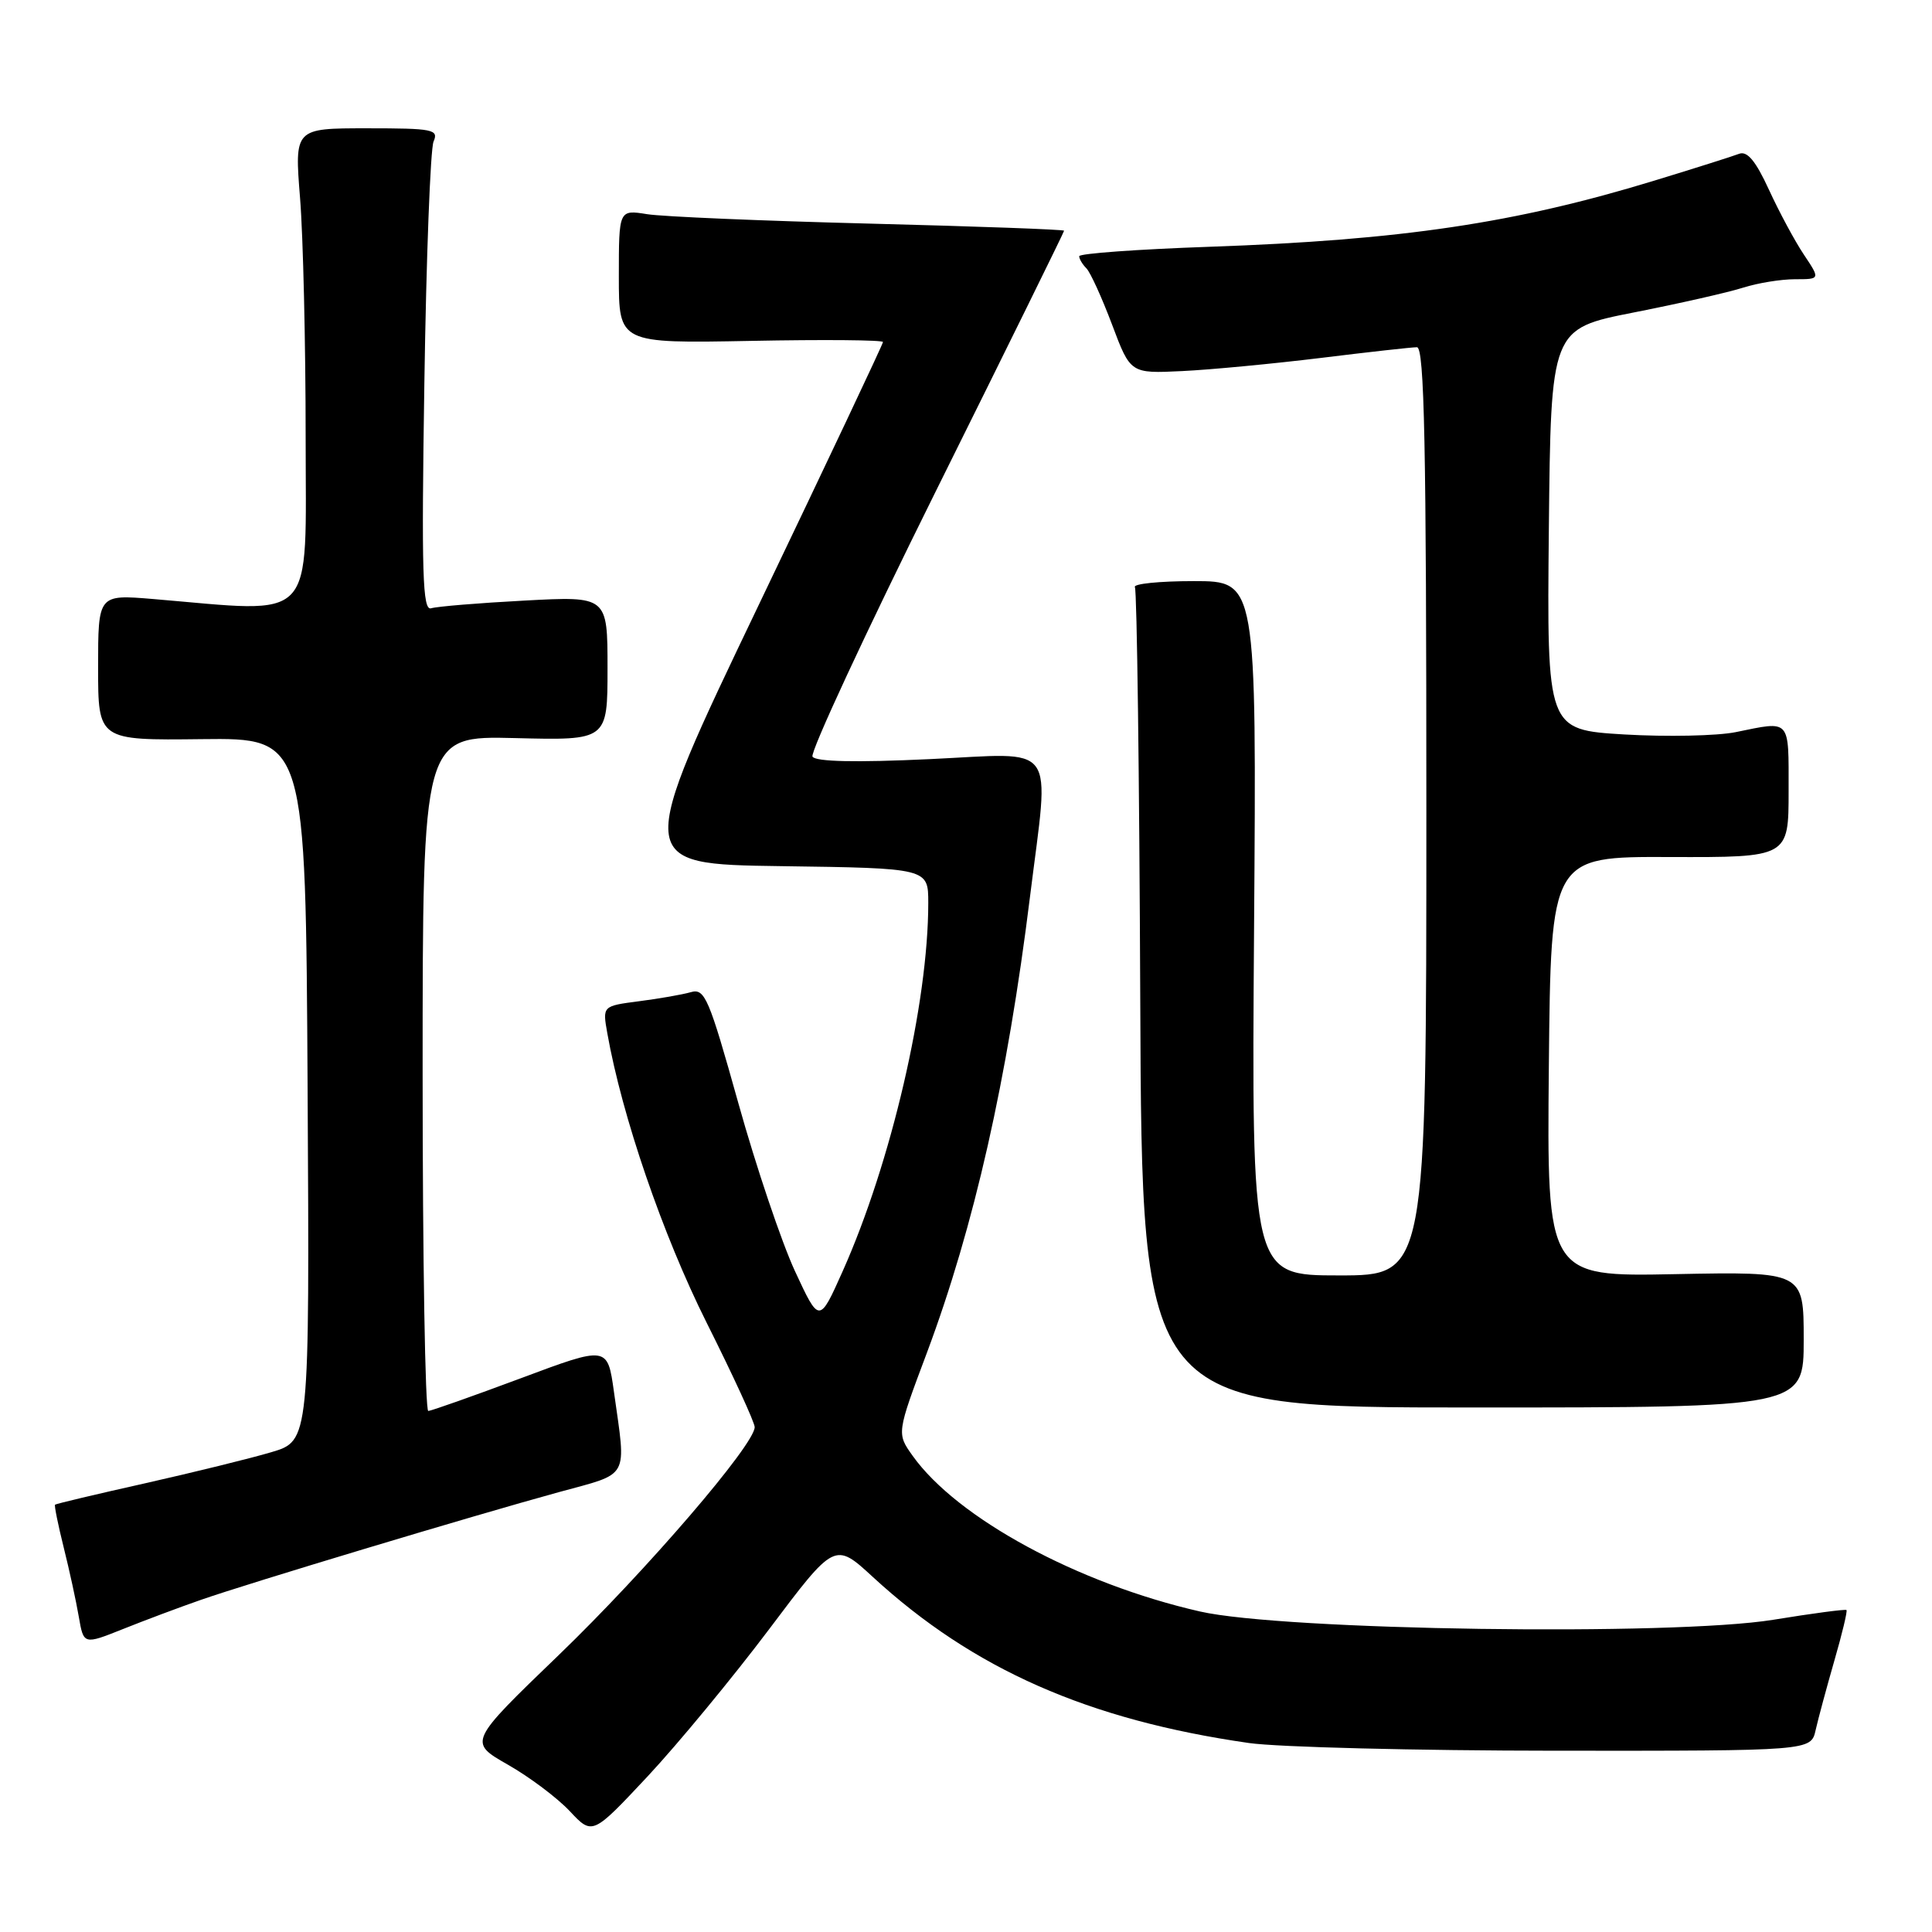 <?xml version="1.0" encoding="UTF-8" standalone="no"?>
<!DOCTYPE svg PUBLIC "-//W3C//DTD SVG 1.1//EN" "http://www.w3.org/Graphics/SVG/1.1/DTD/svg11.dtd" >
<svg xmlns="http://www.w3.org/2000/svg" xmlns:xlink="http://www.w3.org/1999/xlink" version="1.1" viewBox="0 0 256 256">
 <g >
 <path fill="currentColor"
d=" M 101.89 215.91 C 110.61 204.31 110.61 204.31 115.67 208.97 C 128.94 221.17 144.18 227.90 165.50 230.96 C 169.35 231.51 187.68 231.97 206.23 231.98 C 239.96 232.00 239.96 232.00 240.58 229.25 C 240.92 227.74 242.04 223.60 243.06 220.05 C 244.09 216.50 244.81 213.48 244.67 213.34 C 244.54 213.20 240.16 213.78 234.96 214.63 C 221.62 216.79 170.04 216.05 159.00 213.53 C 142.82 209.84 126.82 201.17 120.93 192.90 C 118.81 189.93 118.81 189.93 122.83 179.22 C 129.08 162.50 133.48 143.05 136.48 118.82 C 139.07 97.96 140.40 99.79 123.15 100.59 C 113.40 101.05 108.08 100.93 107.66 100.26 C 107.32 99.70 114.68 83.86 124.02 65.05 C 133.36 46.25 141.00 30.73 141.00 30.57 C 141.00 30.41 129.41 29.99 115.25 29.63 C 101.09 29.27 87.81 28.71 85.75 28.38 C 82.00 27.78 82.00 27.78 82.00 36.64 C 82.00 45.50 82.00 45.50 99.50 45.17 C 109.12 44.98 117.00 45.05 117.00 45.32 C 117.00 45.58 109.59 61.26 100.54 80.15 C 84.09 114.50 84.09 114.50 103.54 114.77 C 123.00 115.04 123.00 115.04 123.00 119.64 C 123.00 132.92 118.09 154.04 111.66 168.44 C 108.56 175.38 108.56 175.38 105.34 168.44 C 103.57 164.62 100.19 154.61 97.84 146.19 C 93.92 132.17 93.39 130.93 91.53 131.47 C 90.41 131.79 87.33 132.33 84.67 132.67 C 79.83 133.30 79.83 133.30 80.47 136.90 C 82.42 147.90 87.81 163.62 93.62 175.24 C 97.13 182.24 100.00 188.48 100.00 189.10 C 100.00 191.41 85.64 208.12 74.05 219.29 C 62.06 230.84 62.06 230.84 67.28 233.82 C 70.15 235.45 73.85 238.23 75.50 239.99 C 78.50 243.19 78.50 243.19 85.84 235.35 C 89.87 231.03 97.09 222.28 101.89 215.91 Z  M 26.62 211.99 C 32.94 209.78 62.49 200.89 74.00 197.73 C 83.56 195.11 82.99 196.15 81.35 184.42 C 80.50 178.33 80.50 178.33 69.00 182.63 C 62.67 184.99 57.16 186.94 56.75 186.96 C 56.34 186.98 56.00 166.86 56.00 142.25 C 56.00 97.50 56.00 97.50 68.25 97.80 C 80.50 98.11 80.50 98.11 80.50 88.55 C 80.50 78.99 80.50 78.99 69.50 79.58 C 63.45 79.90 57.89 80.36 57.13 80.60 C 55.99 80.96 55.84 76.04 56.23 50.76 C 56.48 34.12 57.03 19.71 57.45 18.75 C 58.15 17.15 57.38 17.00 48.62 17.00 C 39.02 17.00 39.02 17.00 39.76 26.25 C 40.17 31.34 40.50 45.60 40.50 57.93 C 40.50 82.96 42.16 81.21 20.25 79.37 C 13.00 78.77 13.00 78.77 13.00 88.43 C 13.00 98.10 13.00 98.10 26.75 97.94 C 40.50 97.78 40.50 97.78 40.76 144.35 C 41.02 190.92 41.02 190.92 35.96 192.42 C 33.17 193.25 25.63 195.10 19.20 196.55 C 12.76 197.99 7.41 199.26 7.29 199.38 C 7.18 199.49 7.69 202.04 8.44 205.04 C 9.19 208.04 10.09 212.17 10.44 214.22 C 11.08 217.94 11.08 217.94 16.29 215.86 C 19.16 214.71 23.80 212.97 26.62 211.99 Z  M 239.00 177.50 C 239.00 168.50 239.00 168.50 221.99 168.83 C 204.97 169.17 204.97 169.17 205.23 141.33 C 205.50 113.50 205.50 113.50 221.25 113.56 C 237.00 113.61 237.00 113.61 237.00 104.81 C 237.00 95.13 237.34 95.51 230.00 97.01 C 227.53 97.51 220.88 97.65 215.23 97.32 C 204.97 96.70 204.97 96.70 205.23 70.14 C 205.50 43.57 205.50 43.57 216.50 41.40 C 222.55 40.21 229.07 38.73 230.99 38.11 C 232.91 37.50 236.00 37.00 237.84 37.00 C 241.20 37.00 241.20 37.00 239.03 33.75 C 237.83 31.96 235.75 28.09 234.40 25.15 C 232.64 21.32 231.52 19.97 230.44 20.38 C 229.61 20.70 224.56 22.30 219.22 23.93 C 200.78 29.57 185.72 31.81 160.25 32.70 C 150.76 33.03 143.00 33.59 143.00 33.95 C 143.00 34.31 143.43 35.03 143.95 35.55 C 144.48 36.08 146.00 39.43 147.35 43.00 C 149.79 49.50 149.79 49.50 156.64 49.17 C 160.42 48.99 168.68 48.20 175.00 47.43 C 181.32 46.65 187.06 46.01 187.75 46.01 C 188.74 46.00 189.00 58.96 189.00 107.50 C 189.00 169.00 189.00 169.00 177.42 169.00 C 165.84 169.00 165.84 169.00 166.17 123.00 C 166.50 77.00 166.50 77.00 158.19 77.00 C 153.62 77.00 150.11 77.36 150.38 77.80 C 150.65 78.24 150.97 102.88 151.09 132.55 C 151.31 186.50 151.31 186.50 195.16 186.50 C 239.00 186.50 239.00 186.50 239.00 177.50 Z "/>
</g>
</svg>